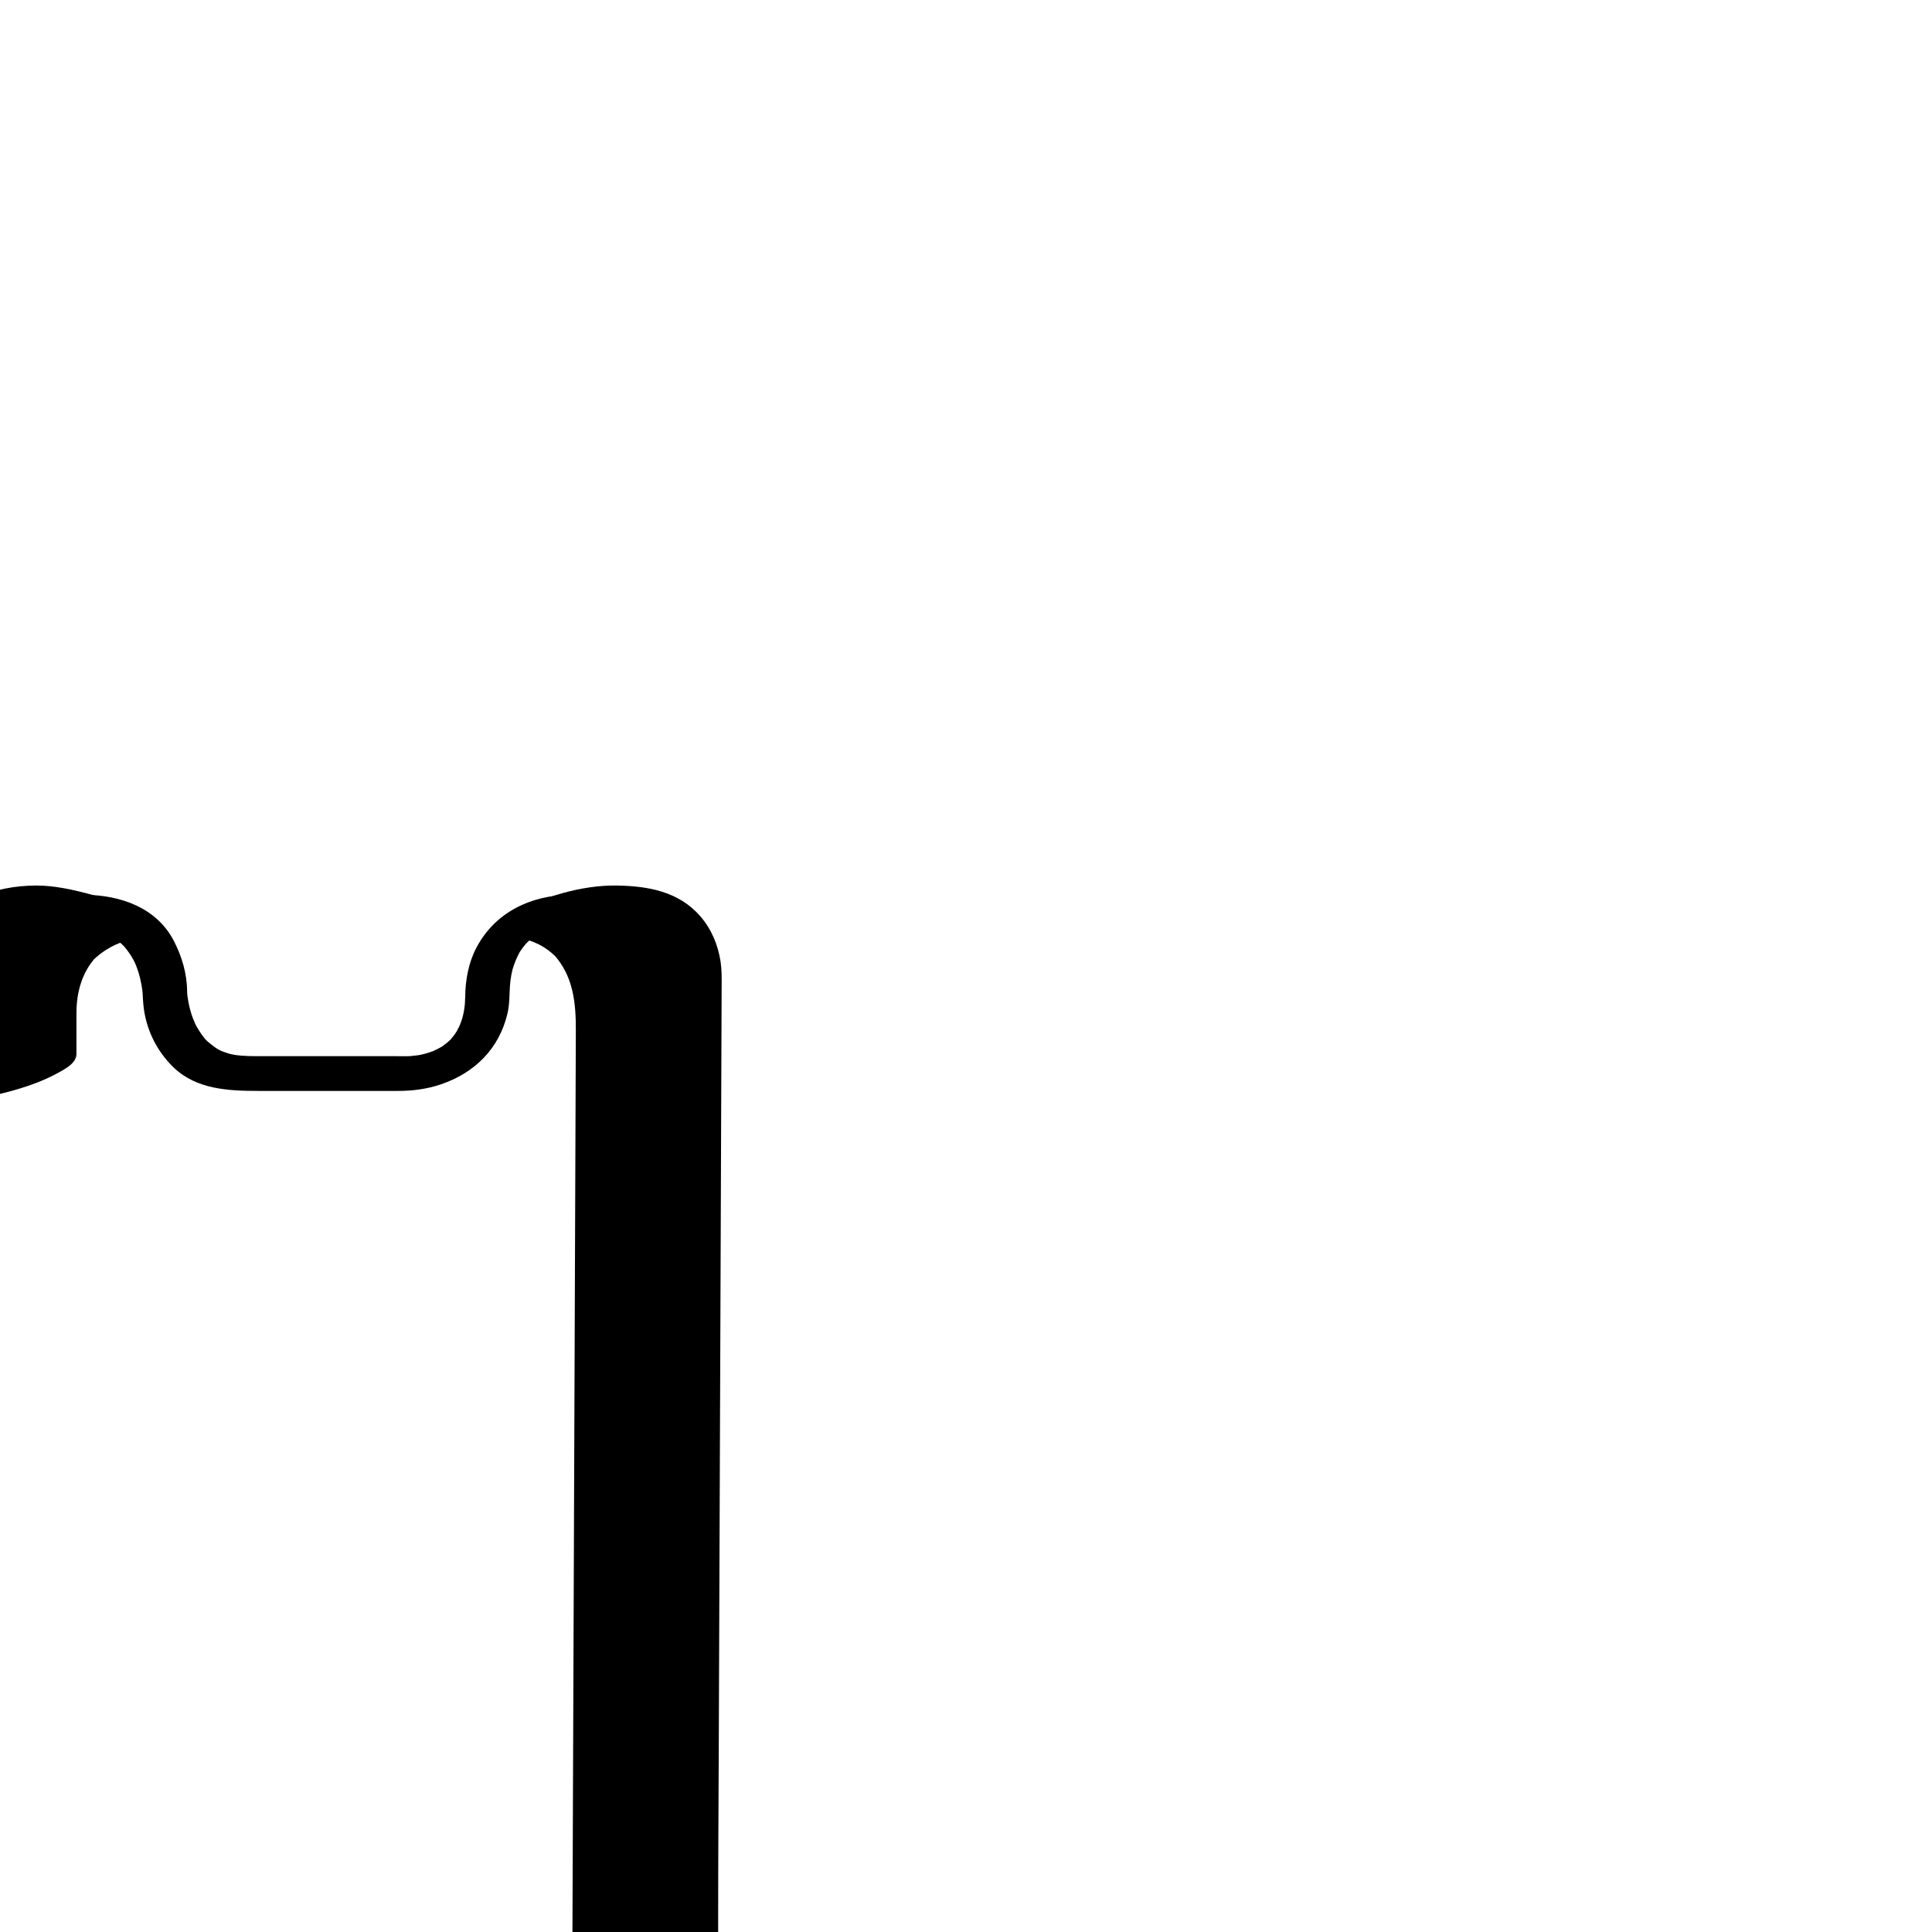 <?xml version="1.0" encoding="utf-8"?>
<!-- Generator: Adobe Illustrator 13.0.2, SVG Export Plug-In  -->
<!DOCTYPE svg PUBLIC "-//W3C//DTD SVG 1.1//EN" "http://www.w3.org/Graphics/SVG/1.1/DTD/svg11.dtd">
<svg version="1.1"
	 xmlns="http://www.w3.org/2000/svg" xmlns:xlink="http://www.w3.org/1999/xlink" xmlns:a="http://ns.adobe.com/AdobeSVGViewerExtensions/3.0/"
	 x="0px" y="0px" width="1024px" height="1024px" viewBox="36.763 -469.343 1024 1024"
	 enable-background="new 36.763 -469.343 1024 1024" xml:space="preserve">
<defs>
</defs>
<g>
	<g>
		<line fill="none" x1="38.638" y1="34.532" x2="38.638" y2="99.657"/>
		<path d="M0,44.885c0,21.709,0,43.417,0,65.125c0,4.205,11.695,3.822,13.147,3.798c9.459-0.159,18.975-2.052,28.079-4.491
			c9.104-2.439,18.29-5.558,26.562-10.149c3.466-1.925,9.487-5.026,9.487-9.862c0-21.709,0-43.417,0-65.125
			c0-4.205-11.695-3.822-13.147-3.798c-9.459,0.159-18.975,2.052-28.079,4.491c-9.104,2.439-18.29,5.558-26.562,10.149
			C6.021,36.947,0,40.049,0,44.885L0,44.885z"/>
	</g>
</g>
<g>
	<g>
		<path fill="none" d="M81.388,14.157c0,0-42.75,0-42.75,42.75"/>
		<path d="M55.897,0.007c-10.973,0.04-22.152,2.008-32.101,6.769C8.222,14.229,0.186,29.756,0,46.555
			c-0.053,4.817,6.071,7.966,9.487,9.862c8.272,4.592,17.458,7.71,26.562,10.149c9.104,2.439,18.619,4.332,28.079,4.491
			c1.5,0.025,13.1,0.415,13.147-3.798c0.119-10.769,2.88-21.14,10.257-29.229c-0.689,0.732-1.379,1.466-2.068,2.198
			c2.955-3.081,6.317-5.587,10.061-7.631c1.583-0.864,3.241-1.588,4.914-2.259c0.901-0.361,1.82-0.676,2.74-0.984
			c3.958-1.325-3.965,1.029-1.239,0.308c2.623-0.694,5.308-1.159,8.003-1.458c0.774-0.086,1.551-0.146,2.328-0.191
			c-10.756,0.628-7.638,0.304-5.394,0.295c2.665-0.01,11.984,0.542,13.147-3.798c1.153-4.304-7.171-8.577-9.487-9.862
			c-8.272-4.592-17.458-7.71-26.562-10.149C74.98,2.087,65.274-0.028,55.897,0.007L55.897,0.007z"/>
	</g>
</g>
<g>
	<g>
		<path fill="none" d="M464.263,1238.657c-85.5,0-85.5-85.5-85.5-85.5v-598.5l1.875-497.75c0,0,0-42.75-42.75-42.75"/>
		<path d="M489.753,1224.507c-1.688-0.012-3.373-0.045-5.061-0.103c7.234,0.247,1.641,0.027,0.133-0.11
			c-3.017-0.274-6.012-0.745-8.99-1.29c-1.412-0.259-2.811-0.583-4.208-0.907c-4.622-1.073,3.629,1.139-0.81-0.198
			c-2.917-0.878-5.757-1.988-8.551-3.197c-8.845-3.826-16.736-9.586-23.344-16.567c0.689,0.733,1.378,1.466,2.068,2.198
			c-14.78-16.082-23.589-39.629-23.589-61.558c0-10.673,0-21.346,0-32.019c0-63.239,0-126.478,0-189.717
			c0-78.737,0-157.474,0-236.211c0-45.804,0-91.607,0-137.411c0-32.187,0.23-64.373,0.352-96.56
			c0.292-77.537,0.584-155.075,0.876-232.612c0.208-55.083,0.415-110.165,0.623-165.247c0.016-4.28,0.081-8.396-0.567-12.649
			c-1.332-8.75-4.807-17.188-10.616-23.913c-11.471-13.281-27.775-16.204-44.69-16.43c-18.073-0.242-38.925,5.917-54.641,14.641
			c-2.315,1.286-10.639,5.559-9.486,9.862c1.167,4.357,10.475,3.762,13.147,3.798c5.928,0.08-5.688-0.532-0.083,0.016
			c1.481,0.145,2.945,0.418,4.406,0.696c4.652,0.883-3.511-1.221,0.785,0.178c1.218,0.396,2.393,0.91,3.563,1.423
			c4.201,1.844,7.9,4.663,11.079,7.938c-0.689-0.732-1.379-1.465-2.068-2.198c10.685,11.675,11.94,25.97,11.884,40.755
			c-0.083,22.182-0.167,44.363-0.25,66.545c-0.287,76.116-0.573,152.233-0.86,228.35c-0.226,59.977-0.452,119.954-0.678,179.931
			c-0.089,23.613-0.049,47.227-0.049,70.84c0,69.911,0,139.821,0,209.731c0,76.206,0,152.413,0,228.619
			c0,34.277-0.774,68.655,0.009,102.927c0.363,15.904,5.025,32.224,12.734,46.07c6.532,11.732,16.239,22.024,27.618,29.143
			c17.193,10.755,38.434,13.403,58.285,13.536c18.135,0.122,38.853-5.877,54.641-14.641c2.315-1.285,10.64-5.559,9.487-9.862
			C501.736,1223.959,492.42,1224.524,489.753,1224.507L489.753,1224.507z"/>
	</g>
</g>
<g>
	<g>
		<path fill="none" d="M337.888,14.157c-44,0-42.75,42.75-42.75,42.75c0,42.75-42.75,42.75-42.75,42.75h-42.75h-42.75
			c-42.75,0-42.75-42.75-42.75-42.75s0-42.75-42.75-42.75"/>
		<path d="M338.723,4.949c-20.672,0.217-39.506,9.281-49.375,27.843c-4.234,7.965-5.923,17.244-6.021,26.193
			c-0.052,4.663-0.688,9.021-2.097,13.066c-0.676,1.941-1.581,3.794-2.563,5.596c0.95-1.742-0.639,0.874-0.724,0.996
			c-0.702,1.009-1.496,1.95-2.299,2.878c-1.951,2.253,1.619-1.463-0.508,0.546c-0.628,0.594-1.298,1.142-1.966,1.688
			c-0.654,0.535-1.343,1.026-2.031,1.517c-2.333,1.664,2.18-1.291-0.242,0.153c-1.359,0.811-2.784,1.506-4.221,2.164
			c-0.689,0.315-1.394,0.598-2.097,0.88c3.597-1.442,0.394-0.196-0.413,0.062c-2.383,0.763-4.832,1.313-7.295,1.742
			c4.684-0.815-1.027,0.05-2.476,0.134c-2.547,0.148-5.119,0.042-7.667,0.042c-24.636,0-49.272,0-73.909,0
			c-5.629,0-11.284-0.253-15.21-1.503c-4.583-1.46-5.609-2.148-9.058-4.834c-2.851-2.22-3.822-3.434-6.329-7.279
			c-0.879-1.348-1.637-2.771-2.355-4.209c0.933,1.866-0.777-2.012-1.023-2.685c-0.979-2.671-1.684-5.441-2.227-8.231
			c-0.2-1.025-0.356-2.059-0.498-3.094c-0.118-0.869-0.386-4.128-0.085-0.356c-0.055-0.682-0.096-1.366-0.098-2.05
			c-0.035-9.475-2.77-18.695-7.128-27.038c-9.074-17.367-28.025-24.017-46.583-24.221c-5.367-0.059-12.116,4.163-12.632,9.892
			c-0.563,6.255,5.953,8.47,10.961,8.524c8.065,0.09,14.39,2.162,20.567,7.513c0.136,0.118,2.195,2.194,0.809,0.727
			c0.593,0.628,1.141,1.298,1.688,1.966c1.06,1.294,1.988,2.69,2.872,4.107c0.427,0.686,0.814,1.396,1.201,2.104
			c0.156,0.286,1.287,2.67,0.346,0.616c0.72,1.572,1.315,3.199,1.864,4.838c0.811,2.422,1.4,4.916,1.862,7.426
			c0.183,0.993,0.326,1.994,0.454,2.996c0.396,3.105-0.018-0.833,0.069,0.499c0.144,2.198,0.226,4.378,0.417,6.581
			c1.118,12.83,6.852,24.838,16.123,33.731c12.221,11.724,29.345,12.396,45.247,12.396c24.549,0,49.098,0,73.647,0
			c7.63,0,15.175-0.951,22.453-3.389c18.135-6.073,31.201-18.952,35.59-37.782c1.115-4.785,0.95-9.602,1.27-14.448
			c0.126-1.926,0.39-3.841,0.724-5.74c0.121-0.689,1.045-4.573,0.337-1.856c0.349-1.339,0.778-2.654,1.235-3.959
			c0.491-1.399,1.08-2.763,1.704-4.107c0.325-0.701,0.688-1.385,1.05-2.067c1.246-2.344-1.164,1.791,0.288-0.485
			c0.889-1.394,1.911-2.696,2.975-3.958c0.289-0.343,2.287-2.352,0.389-0.501c0.635-0.619,1.316-1.189,1.997-1.758
			c0.702-0.587,1.449-1.116,2.195-1.646c-2.291,1.625,0.303-0.142,0.718-0.373c0.874-0.487,1.785-0.902,2.694-1.317
			c3.104-1.417-2.406,0.765,0.953-0.354c1.065-0.354,2.156-0.625,3.244-0.896c0.119-0.03,3.863-0.689,1.554-0.351
			c2.635-0.387,5.305-0.483,7.964-0.512c5.375-0.056,12.108-4.079,12.631-9.892C350.24,7.297,343.742,4.896,338.723,4.949
			L338.723,4.949z"/>
	</g>
</g>
</svg>
